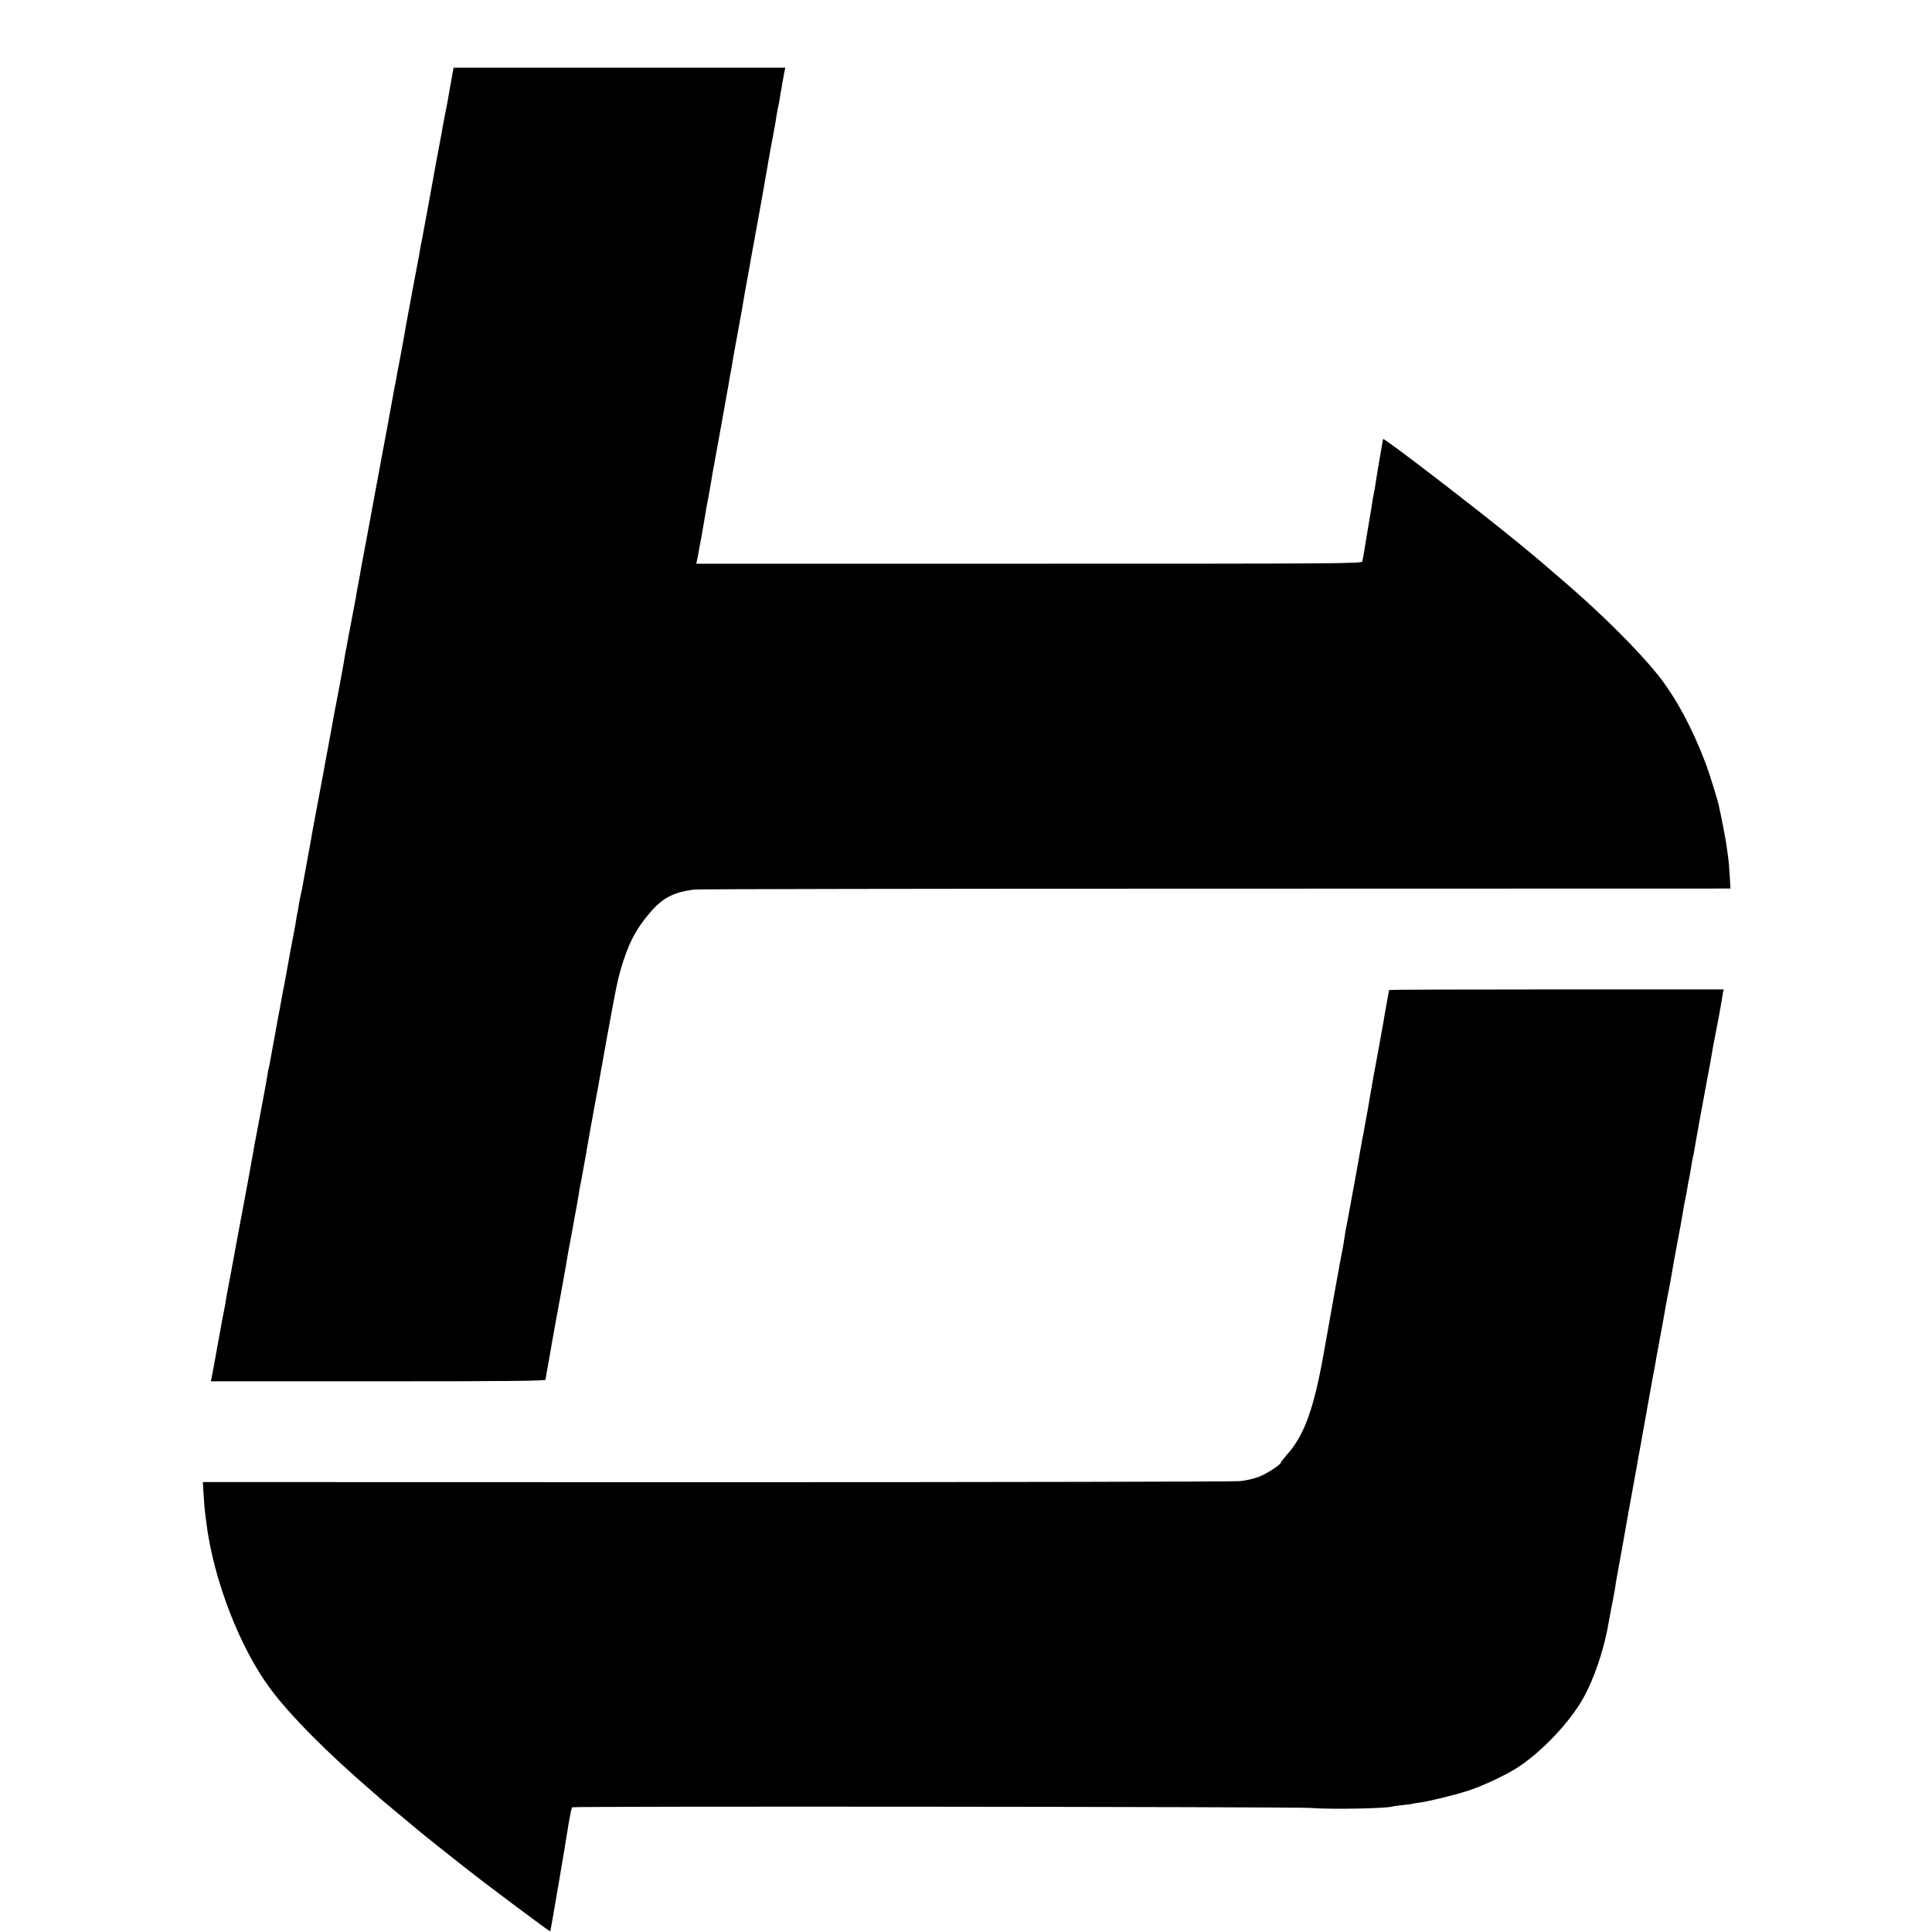 <?xml version="1.0" standalone="no"?>
<!DOCTYPE svg PUBLIC "-//W3C//DTD SVG 20010904//EN"
 "http://www.w3.org/TR/2001/REC-SVG-20010904/DTD/svg10.dtd">
<svg version="1.0" xmlns="http://www.w3.org/2000/svg"
 width="1484pt" height="1484pt" viewBox="0 0 1484 1484"
 preserveAspectRatio="xMidYMid meet">
<g transform="translate(0,1484) scale(0.1,-0.1)"
fill="#000000" stroke="none">
<path d="M3462 14198 c-12 -68 -24 -136 -27 -153 -3 -16 -10 -50 -15 -75 -5
-25 -14 -72 -20 -105 -5 -33 -12 -71 -15 -85 -3 -14 -9 -50 -15 -80 -6 -30
-12 -66 -15 -80 -3 -14 -8 -41 -11 -60 -3 -19 -25 -141 -49 -270 -24 -129 -46
-248 -49 -265 -3 -16 -8 -41 -11 -55 -3 -14 -8 -41 -11 -60 -2 -19 -9 -55 -14
-80 -5 -25 -14 -72 -20 -105 -6 -33 -13 -71 -16 -85 -40 -212 -54 -291 -60
-324 -3 -21 -8 -48 -10 -60 -9 -47 -36 -193 -40 -216 -3 -14 -7 -38 -11 -55
-3 -16 -7 -37 -8 -45 -1 -8 -5 -28 -8 -45 -4 -16 -9 -43 -12 -60 -3 -16 -20
-113 -39 -215 -19 -102 -37 -198 -40 -215 -3 -16 -11 -57 -17 -90 -6 -33 -15
-80 -19 -105 -5 -25 -18 -94 -29 -155 -11 -60 -38 -207 -60 -325 -22 -118 -43
-228 -46 -245 -3 -16 -7 -43 -10 -60 -3 -16 -10 -55 -16 -85 -6 -30 -13 -68
-15 -85 -3 -16 -16 -86 -29 -155 -28 -144 -33 -172 -41 -219 -3 -18 -8 -43
-11 -55 -2 -11 -6 -32 -8 -46 -1 -14 -11 -65 -20 -115 -9 -49 -19 -101 -21
-115 -3 -14 -13 -70 -24 -125 -11 -55 -22 -116 -25 -135 -3 -19 -19 -105 -35
-190 -16 -85 -32 -168 -34 -185 -8 -44 -85 -456 -90 -481 -2 -12 -7 -39 -10
-60 -4 -22 -18 -97 -31 -169 -13 -71 -27 -146 -30 -165 -3 -19 -10 -54 -16
-78 -5 -23 -12 -59 -15 -80 -3 -20 -7 -44 -9 -52 -3 -8 -7 -33 -10 -55 -3 -22
-10 -60 -15 -85 -10 -49 -56 -297 -64 -345 -3 -16 -7 -39 -9 -50 -5 -20 -32
-164 -41 -220 -3 -16 -8 -41 -11 -55 -2 -14 -6 -36 -9 -50 -5 -33 -25 -138
-31 -170 -3 -14 -10 -54 -16 -89 -5 -36 -12 -67 -14 -71 -2 -3 -6 -24 -9 -46
-3 -21 -17 -100 -31 -174 -27 -145 -29 -156 -45 -240 -6 -30 -12 -66 -15 -80
-6 -27 -11 -54 -20 -110 -8 -46 -72 -398 -79 -430 -3 -14 -10 -52 -16 -85 -6
-33 -24 -130 -40 -215 -16 -85 -32 -171 -35 -190 -3 -19 -12 -67 -20 -107 -8
-39 -17 -89 -20 -110 -3 -21 -10 -58 -15 -83 -5 -25 -19 -97 -30 -160 -33
-185 -60 -333 -66 -357 l-4 -23 1285 0 c1021 0 1285 3 1286 13 1 16 6 46 24
142 8 44 17 96 20 115 3 19 17 98 31 175 15 77 28 150 30 163 2 12 6 33 9 47
12 62 56 310 60 340 2 11 10 56 19 100 8 44 18 96 21 115 3 19 12 71 21 115 8
44 17 96 20 115 2 19 7 46 10 60 3 14 7 34 9 45 10 56 26 143 30 165 3 14 12
68 21 120 9 52 18 104 20 115 7 36 24 129 29 160 3 17 10 53 15 80 5 28 12 64
15 80 6 36 33 190 40 225 2 14 13 75 24 135 69 378 83 449 106 529 59 205 118
319 232 451 94 109 178 152 333 172 25 4 1826 7 4004 7 l3958 1 -6 100 c-3 55
-8 111 -10 125 -2 14 -7 50 -11 80 -3 30 -17 111 -31 180 -14 69 -27 134 -30
145 -8 44 -74 255 -102 330 -104 274 -232 512 -370 684 -149 185 -417 453
-693 692 -180 156 -227 196 -384 325 -305 250 -1022 801 -1031 792 -1 -2 -5
-21 -8 -43 -4 -22 -16 -92 -27 -156 -11 -63 -21 -130 -24 -148 -2 -18 -6 -44
-10 -59 -9 -43 -14 -73 -20 -117 -4 -22 -15 -94 -27 -160 -11 -66 -21 -129
-23 -140 -8 -52 -17 -102 -21 -117 -5 -17 -136 -18 -2560 -18 l-2556 0 6 28
c4 15 9 41 11 57 3 17 8 41 10 55 3 14 7 36 10 50 2 14 11 66 20 115 8 50 17
104 20 120 3 17 12 64 20 105 7 41 16 91 19 110 3 19 8 46 10 60 3 14 26 140
51 280 25 140 52 291 60 335 8 44 17 94 19 110 3 17 7 40 10 52 2 11 8 43 12
70 5 26 9 50 9 53 1 3 5 28 10 55 5 28 10 52 10 55 1 3 5 25 9 50 5 25 10 54
12 65 19 102 30 164 38 215 3 19 14 82 25 140 11 58 23 123 26 145 4 22 12 72
20 110 7 39 16 86 19 105 3 19 8 46 11 60 6 29 79 439 99 560 7 38 23 123 29
155 7 34 16 88 22 130 4 22 8 47 10 55 3 8 7 32 11 54 3 21 8 48 10 60 2 11 9
48 14 81 6 33 13 72 16 88 l6 27 -1274 0 -1274 0 -22 -122z"/>
<path d="M10670 7236 c0 -2 -7 -39 -15 -82 -8 -44 -17 -96 -21 -118 -3 -21 -8
-48 -10 -60 -6 -33 -24 -128 -29 -161 -7 -36 -33 -182 -39 -211 -2 -12 -7 -39
-11 -60 -6 -39 -12 -72 -19 -109 -2 -11 -7 -40 -11 -65 -4 -25 -9 -54 -11 -65
-10 -53 -25 -133 -29 -160 -3 -16 -8 -41 -11 -55 -3 -14 -7 -36 -9 -50 -2 -14
-20 -113 -39 -220 -20 -107 -46 -247 -57 -310 -12 -63 -22 -119 -24 -125 -1
-5 -5 -32 -9 -60 -8 -52 -13 -80 -21 -117 -11 -55 -76 -416 -130 -723 -81
-464 -155 -670 -292 -821 -23 -27 -43 -52 -43 -56 0 -17 -110 -89 -172 -112
-36 -14 -101 -29 -144 -33 -44 -4 -1854 -8 -4023 -8 l-3943 1 6 -101 c4 -55 8
-111 10 -125 2 -14 6 -50 10 -80 54 -439 257 -967 495 -1285 153 -205 436
-490 786 -791 44 -38 82 -71 85 -74 3 -3 57 -48 120 -100 63 -52 117 -97 120
-100 7 -8 276 -223 420 -335 156 -123 614 -464 617 -461 2 2 120 693 137 806
11 69 26 144 31 148 9 9 5556 4 5670 -5 157 -13 608 -4 635 12 3 1 36 6 75 10
38 4 72 8 75 10 3 1 28 6 55 9 78 11 282 61 386 96 117 40 293 124 379 182
182 123 385 338 487 517 86 150 165 383 198 583 3 18 15 80 26 137 11 57 23
118 25 135 2 17 8 54 13 81 8 41 65 357 86 480 2 17 7 41 10 55 3 14 16 88 30
165 14 77 27 151 30 165 2 14 13 77 25 140 11 63 23 129 26 145 4 25 47 260
68 380 3 17 8 40 10 51 2 12 7 37 10 55 3 19 8 48 11 64 3 17 14 77 25 135 11
58 21 116 24 130 2 14 9 52 15 85 6 33 13 74 16 90 3 17 10 50 15 75 5 25 14
72 19 105 9 55 35 201 45 250 10 49 36 193 41 225 3 19 8 46 10 60 3 14 7 36
10 50 3 14 7 36 10 50 2 14 7 41 10 60 3 19 8 42 10 50 2 8 6 33 10 55 10 69
16 99 22 120 3 11 7 31 8 45 3 22 63 355 100 550 18 94 21 109 45 250 12 63
23 122 25 130 4 15 33 171 41 225 3 17 7 40 9 53 l5 22 -1285 0 c-707 0 -1285
-2 -1285 -4z"/>
</g>
</svg>
